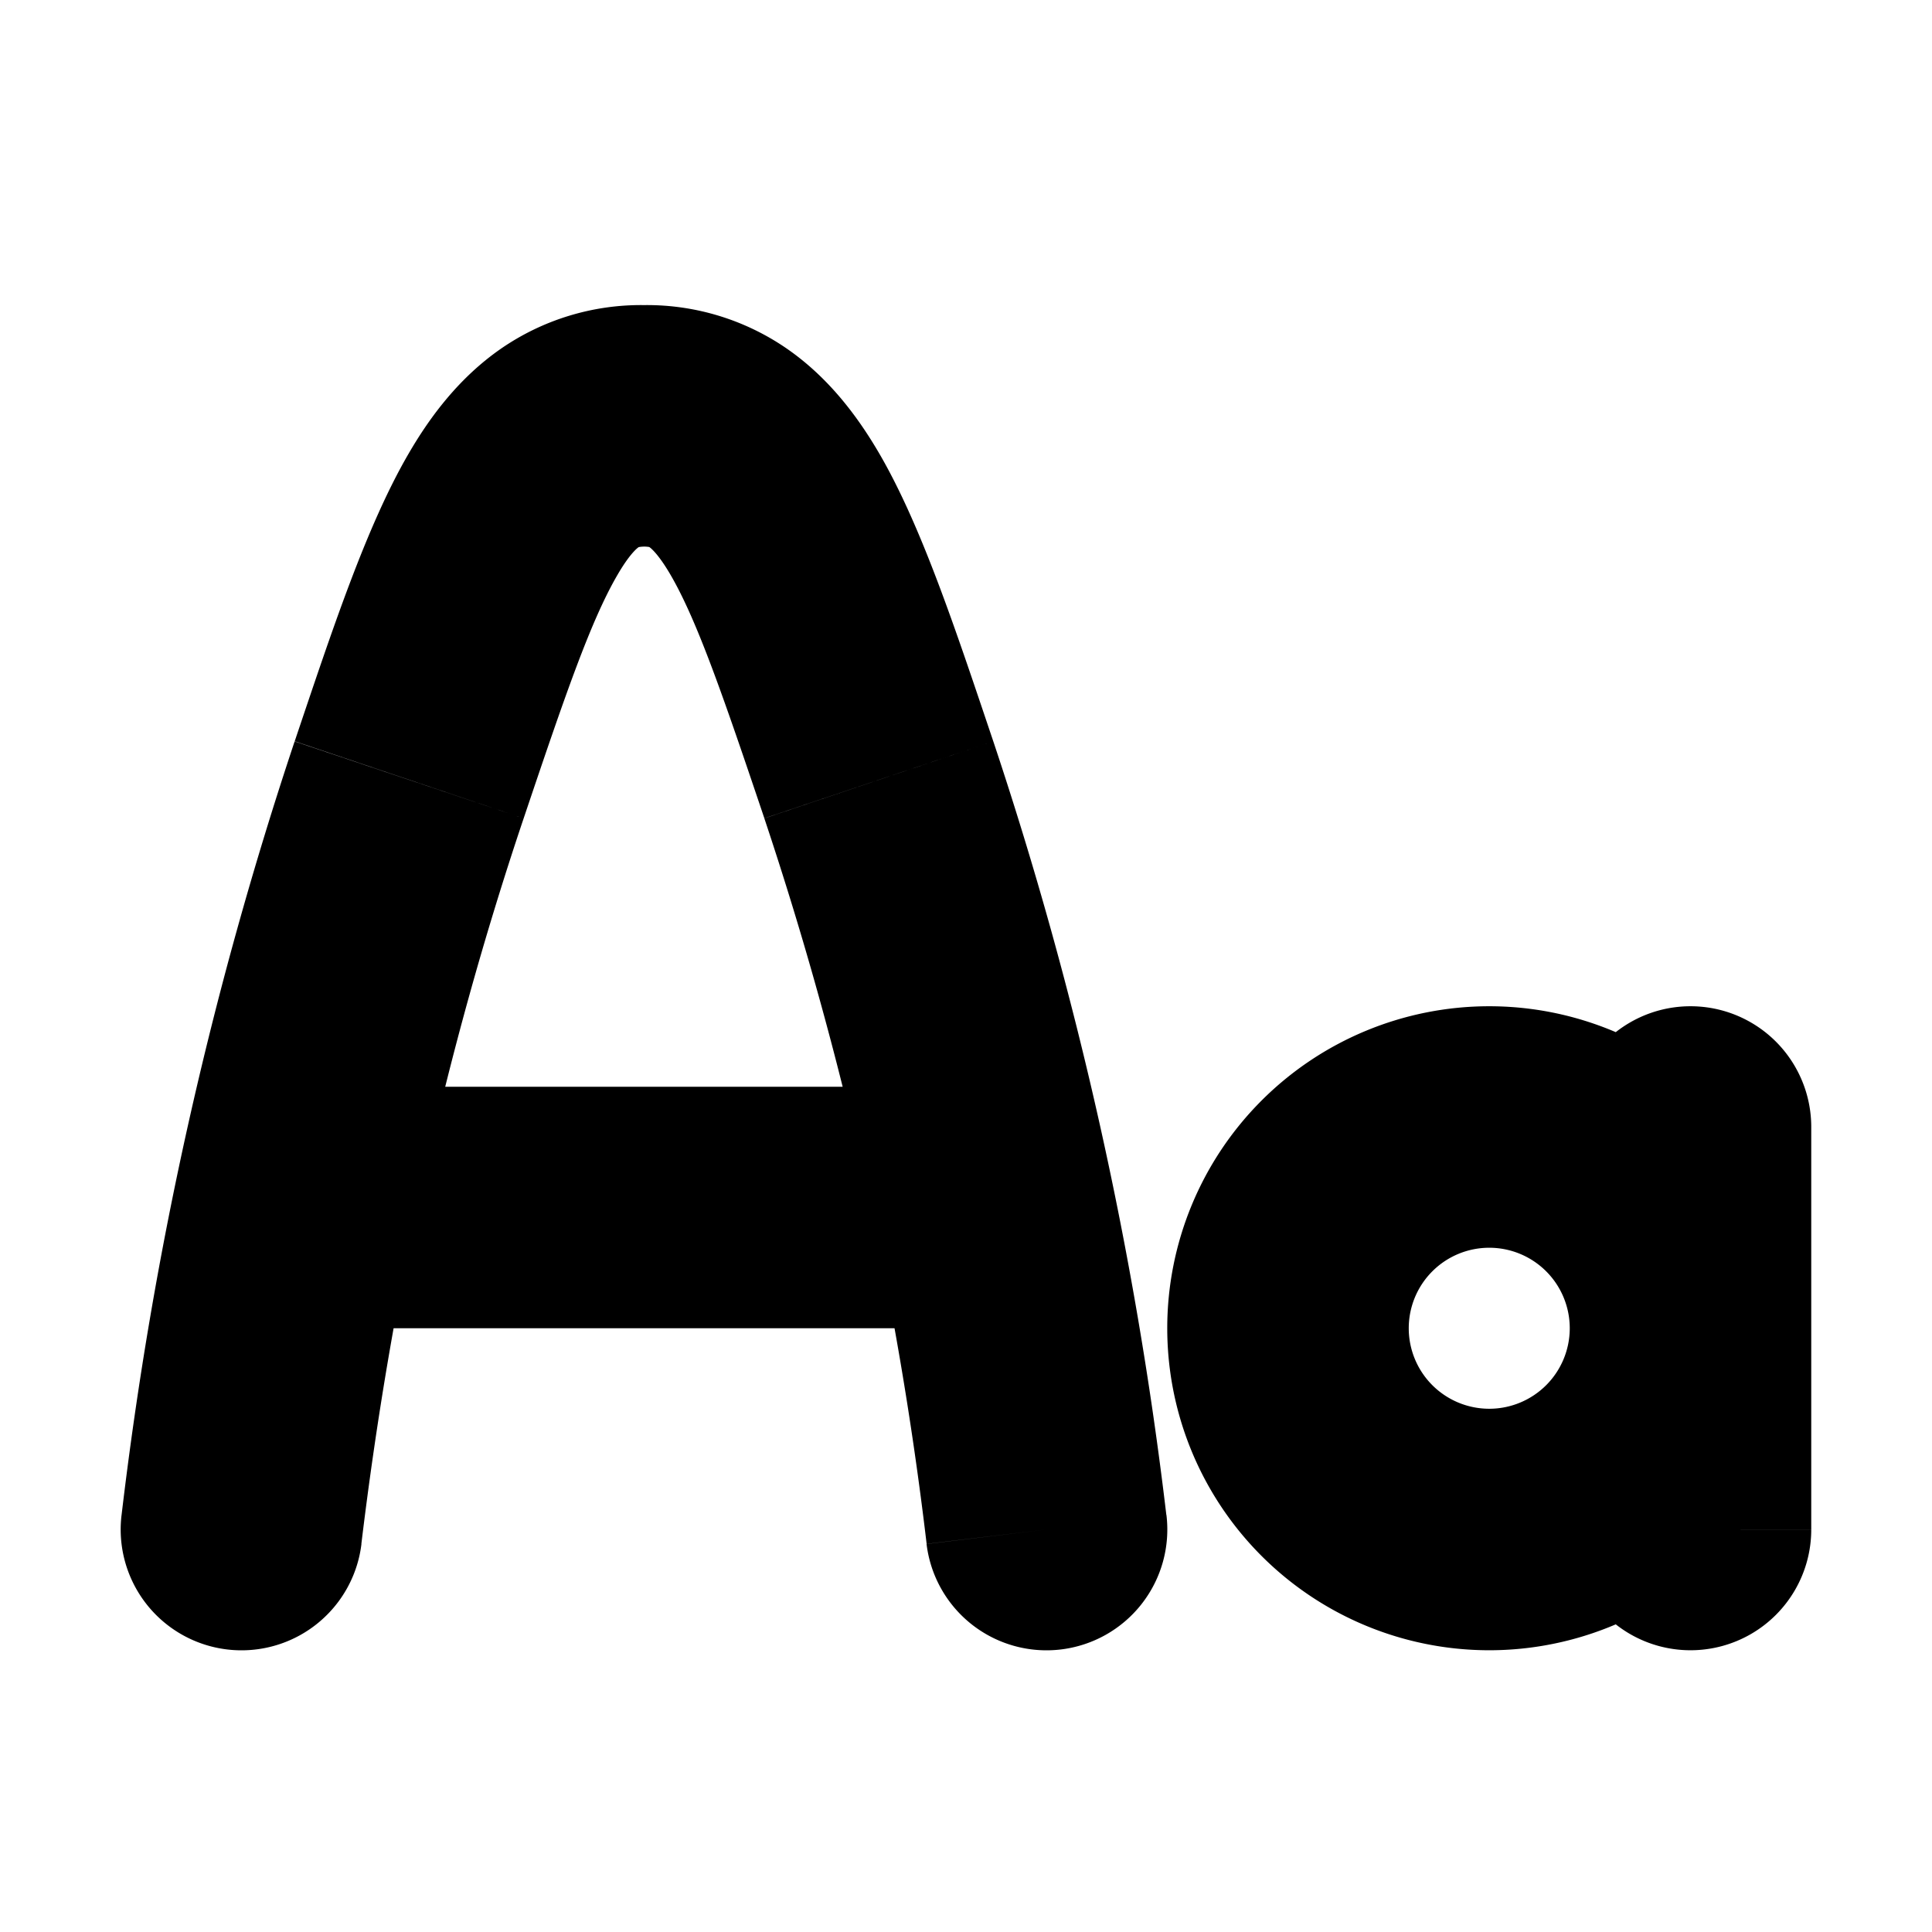 <svg xmlns="http://www.w3.org/2000/svg" width="24" height="24" viewBox="0 0 24 24" fill="none">
    <path fill="currentColor" d="M22.5 14a1.5 1.5 0 0 0-3 0zm-3 5a1.5 1.5 0 0 0 3 0zm-17.99-.18a1.5 1.5 0 1 0 2.98.36zm10 .36a1.5 1.5 0 1 0 2.98-.36zM8 5.29v1.5zM19.5 14v5h3v-5zm-1 3.5a1 1 0 0 1-1-1h-3a4 4 0 0 0 4 4zm1-1a1 1 0 0 1-1 1v3a4 4 0 0 0 4-4zm-1-1a1 1 0 0 1 1 1h3a4 4 0 0 0-4-4zm0-3a4 4 0 0 0-4 4h3a1 1 0 0 1 1-1zm-14.214 4h7.428v-3H4.286zm.203 2.68c.37-3.071 1.035-6.1 2.016-9.014L3.66 9.21a48.231 48.231 0 0 0-2.15 9.612zm5.006-9.014a45.233 45.233 0 0 1 2.016 9.013l2.978-.358a48.23 48.23 0 0 0-2.15-9.612zm-2.99 0c.516-1.532.833-2.453 1.164-3.022.15-.259.244-.333.263-.346.005-.003.006-.003.004-.003l-.002.001h-.001.003A.393.393 0 0 1 8 6.79v-3a3.06 3.06 0 0 0-1.779.543c-.508.353-.87.828-1.145 1.302-.522.897-.944 2.175-1.415 3.573zm5.834-.957c-.471-1.398-.893-2.676-1.415-3.573-.276-.474-.637-.949-1.145-1.302A3.06 3.06 0 0 0 8 3.79v3a.393.393 0 0 1 .064.005h.003-.003l.004.002c.019.013.112.087.263.346.33.57.648 1.49 1.164 3.022z"/>
</svg>